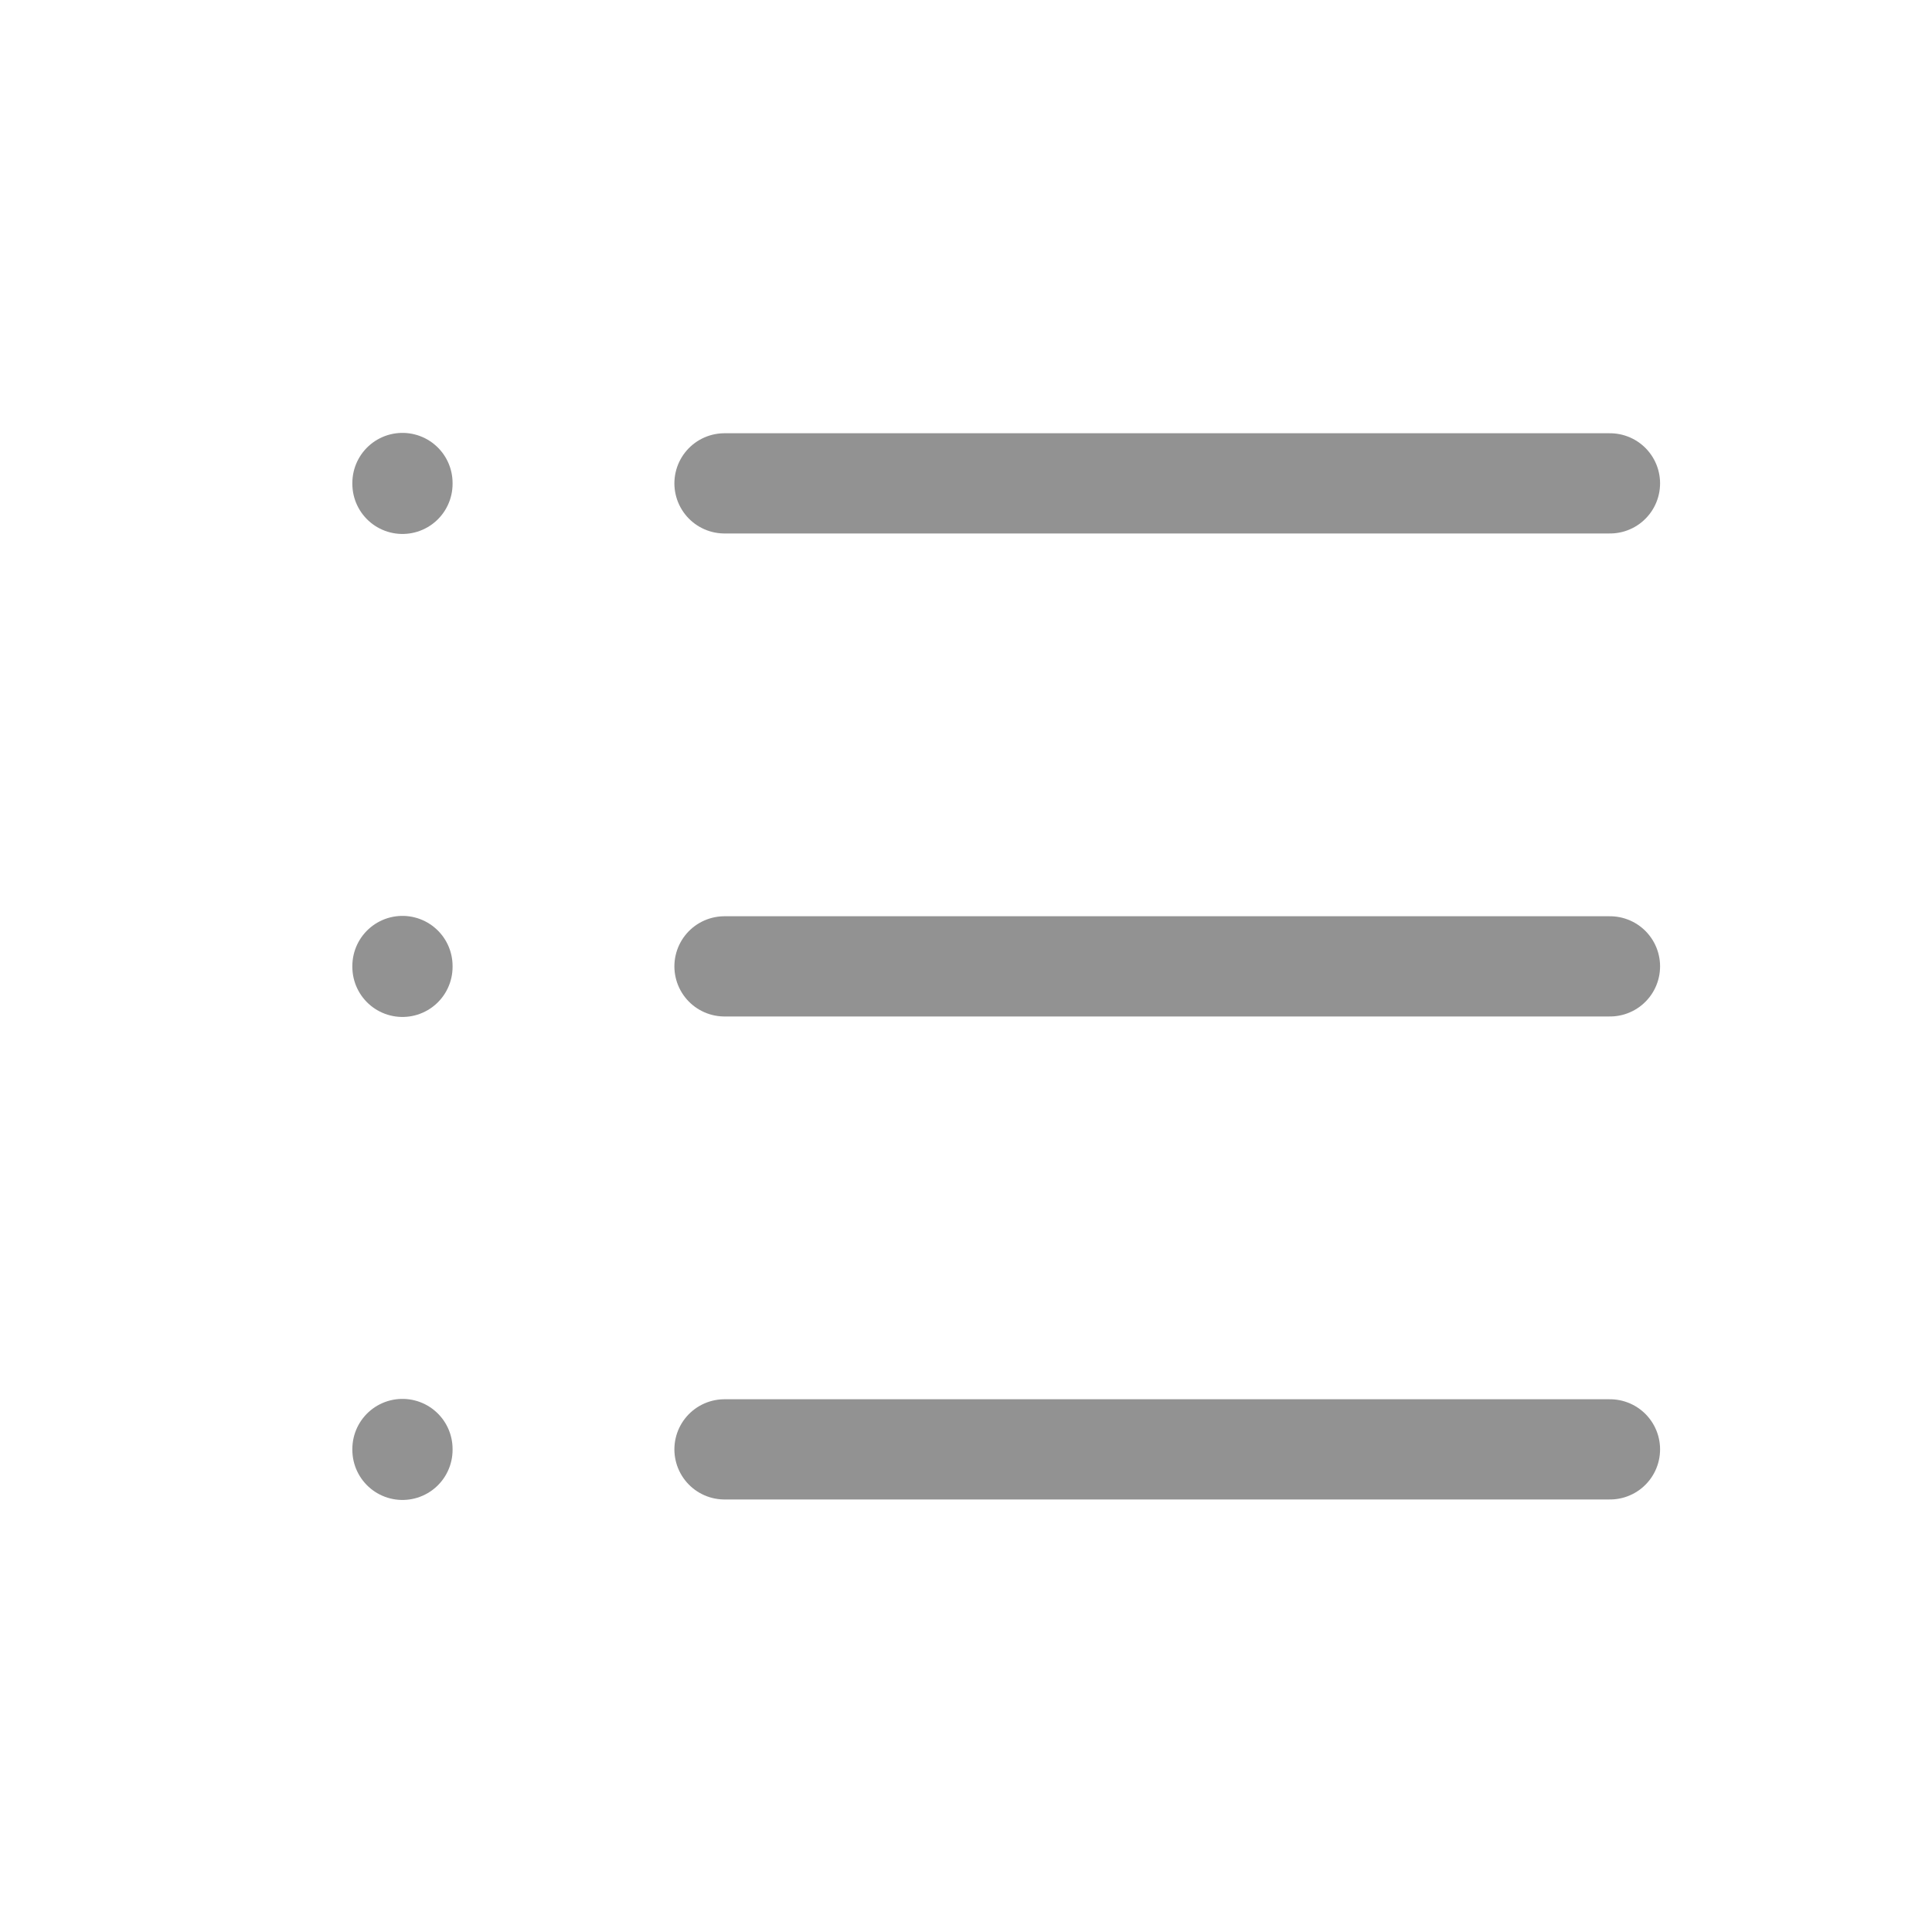<svg xmlns="http://www.w3.org/2000/svg" width="16" height="16" viewBox="0 0 16 16"><g><g><g/><g><path fill="none" stroke="#929292" stroke-linecap="round" stroke-linejoin="round" stroke-miterlimit="20" stroke-width=".83" d="M6 4.003h7.333"/></g><g><path fill="none" stroke="#929292" stroke-linecap="round" stroke-linejoin="round" stroke-miterlimit="20" stroke-width=".83" d="M6 8.003h7.333"/></g><g><path fill="none" stroke="#929292" stroke-linecap="round" stroke-linejoin="round" stroke-miterlimit="20" stroke-width=".83" d="M6 12.003h7.333"/></g><g><path fill="none" stroke="#929292" stroke-linecap="round" stroke-linejoin="round" stroke-miterlimit="20" stroke-width=".83" d="M3.333 4v.007"/></g><g><path fill="none" stroke="#929292" stroke-linecap="round" stroke-linejoin="round" stroke-miterlimit="20" stroke-width=".83" d="M3.333 8v.007"/></g><g><path fill="none" stroke="#929292" stroke-linecap="round" stroke-linejoin="round" stroke-miterlimit="20" stroke-width=".83" d="M3.333 12v.007"/></g></g></g></svg>